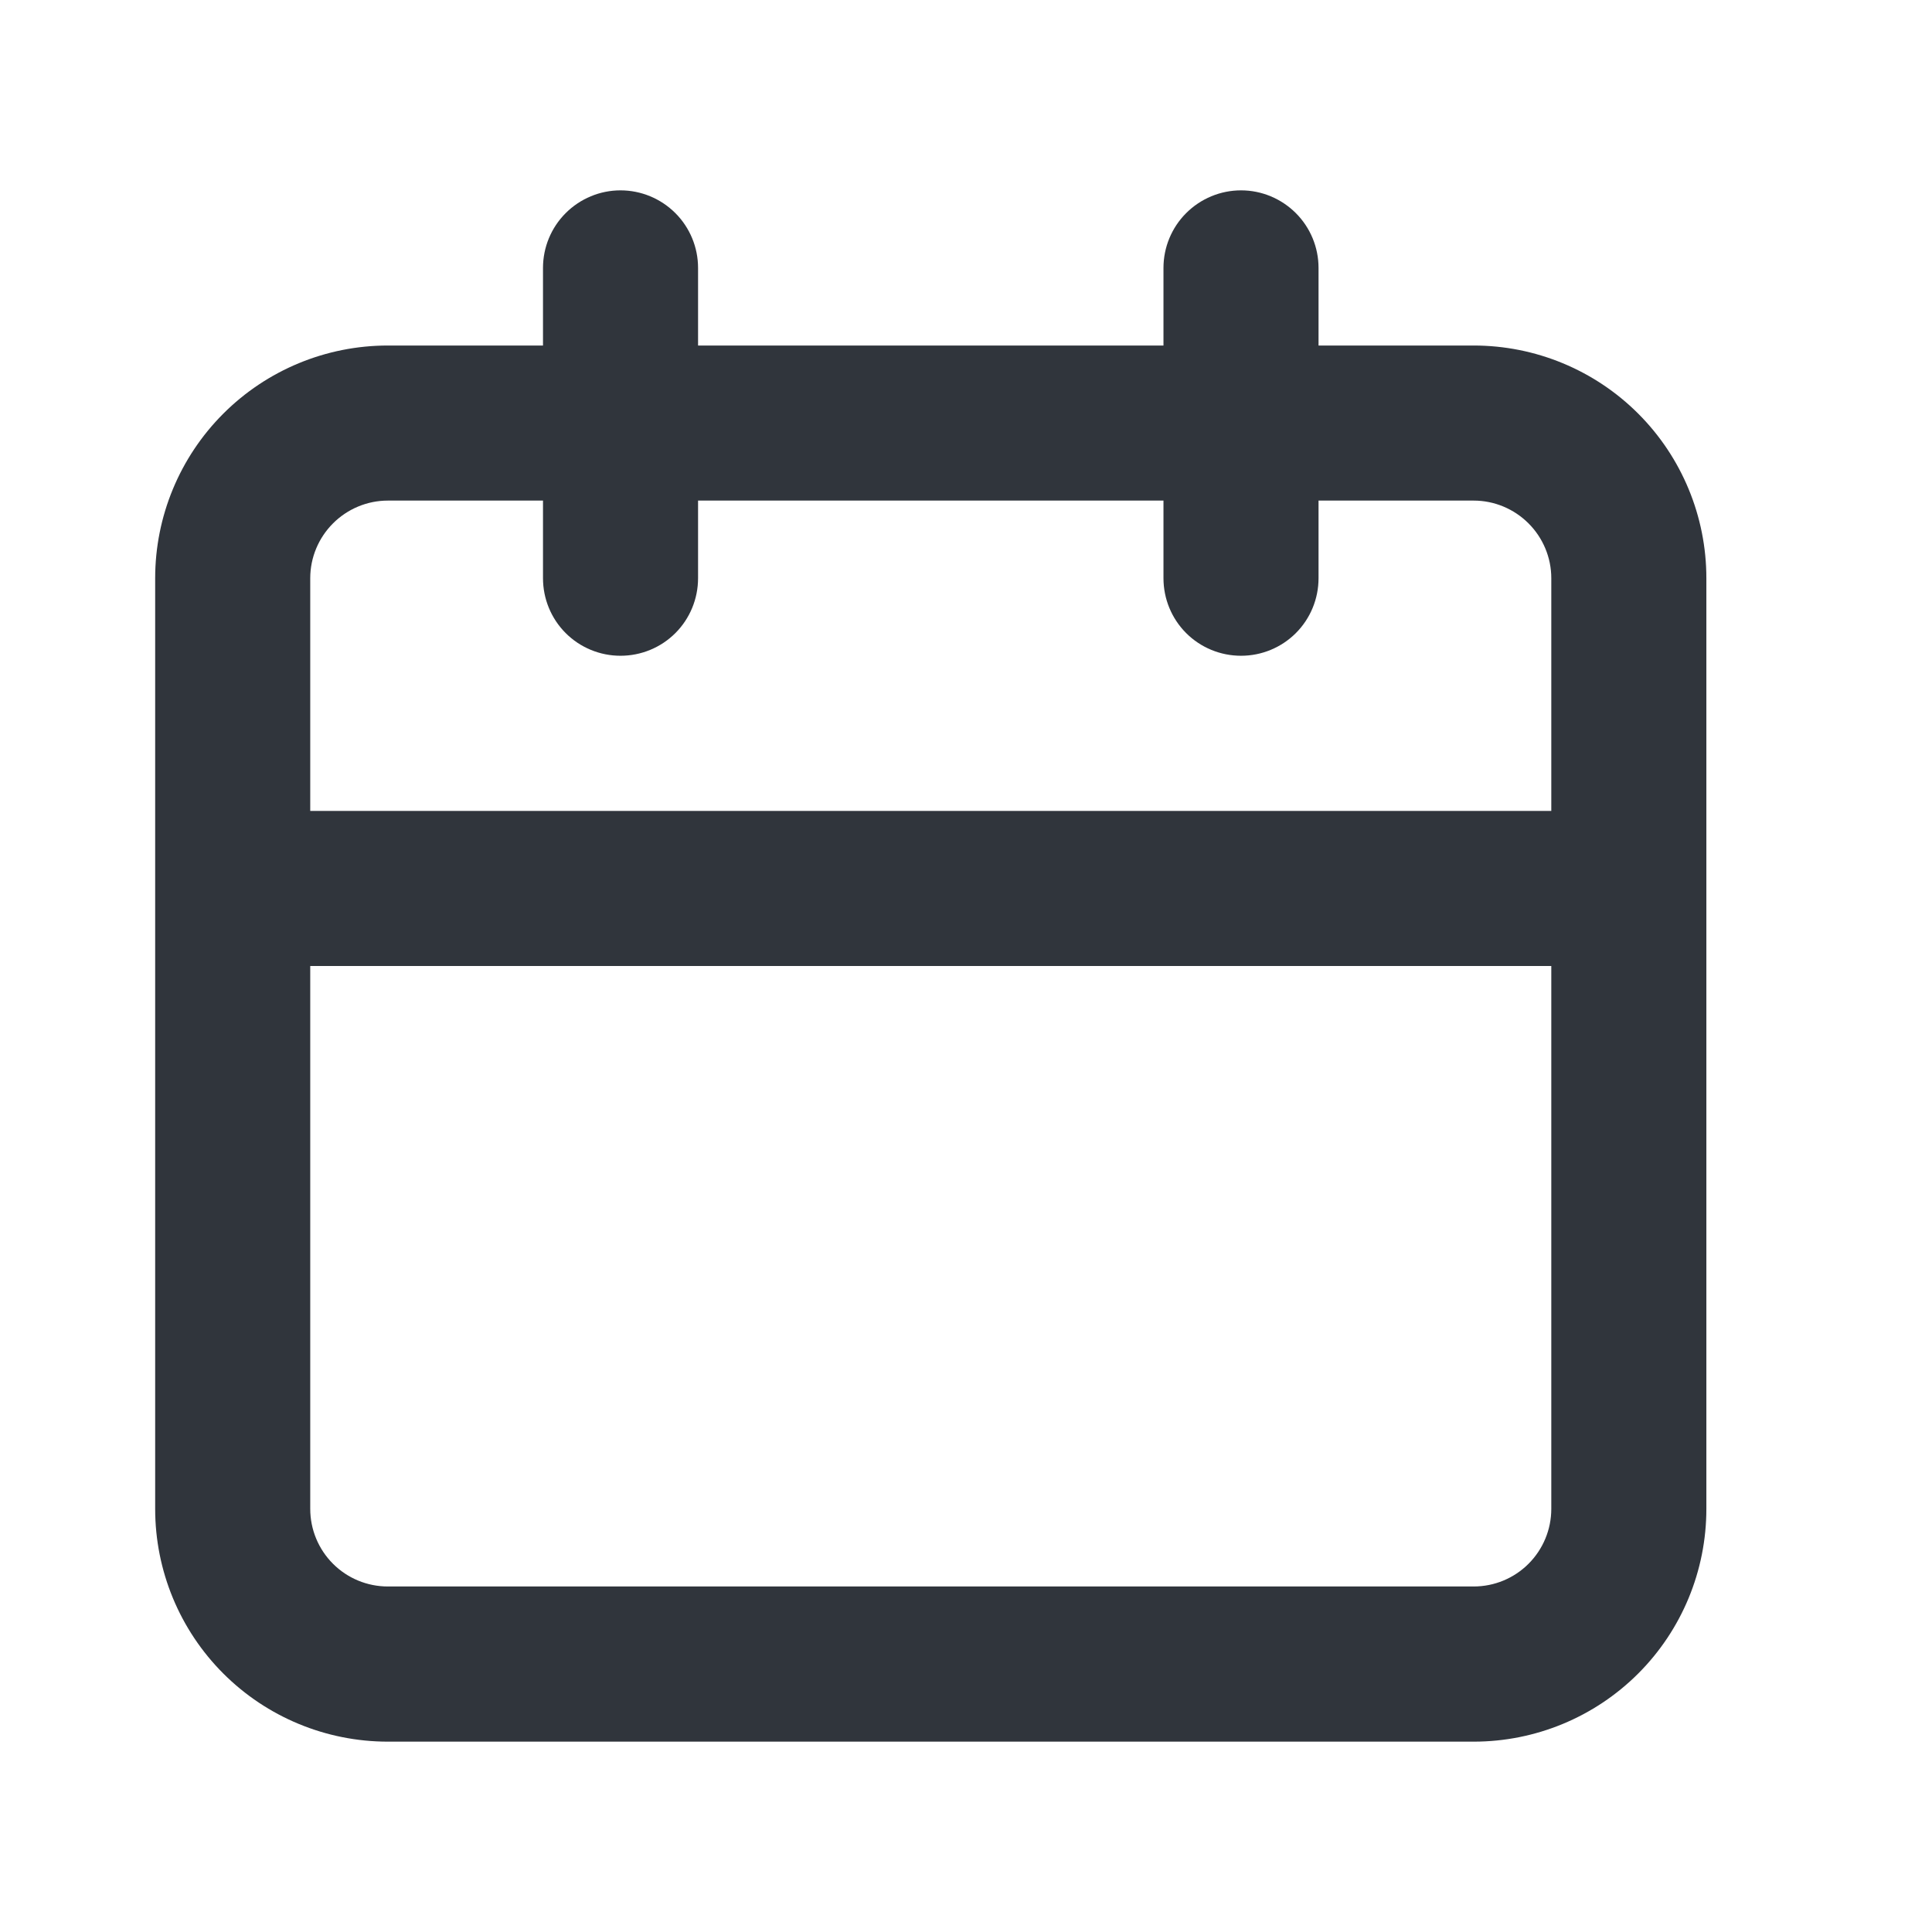 <svg width="19" height="19" viewBox="0 0 19 19" fill="none" xmlns="http://www.w3.org/2000/svg">
<g id="uil:calender">
<path id="Vector" d="M14.493 3.398H12.967V2.635C12.967 2.433 12.887 2.239 12.744 2.096C12.601 1.953 12.407 1.872 12.205 1.872C12.002 1.872 11.808 1.953 11.665 2.096C11.522 2.239 11.442 2.433 11.442 2.635V3.398H6.865V2.635C6.865 2.433 6.785 2.239 6.642 2.096C6.499 1.953 6.305 1.872 6.102 1.872C5.9 1.872 5.706 1.953 5.563 2.096C5.42 2.239 5.34 2.433 5.34 2.635V3.398H3.814C3.207 3.398 2.625 3.639 2.196 4.068C1.767 4.497 1.526 5.079 1.526 5.686V14.839C1.526 15.447 1.767 16.029 2.196 16.458C2.625 16.887 3.207 17.128 3.814 17.128H14.493C15.1 17.128 15.682 16.887 16.111 16.458C16.54 16.029 16.781 15.447 16.781 14.839V5.686C16.781 5.079 16.54 4.497 16.111 4.068C15.682 3.639 15.1 3.398 14.493 3.398ZM15.256 14.839C15.256 15.042 15.175 15.236 15.032 15.379C14.889 15.522 14.695 15.602 14.493 15.602H3.814C3.612 15.602 3.418 15.522 3.275 15.379C3.132 15.236 3.051 15.042 3.051 14.839V9.5H15.256V14.839ZM15.256 7.975H3.051V5.686C3.051 5.484 3.132 5.29 3.275 5.147C3.418 5.004 3.612 4.923 3.814 4.923H5.34V5.686C5.34 5.889 5.42 6.083 5.563 6.226C5.706 6.369 5.9 6.449 6.102 6.449C6.305 6.449 6.499 6.369 6.642 6.226C6.785 6.083 6.865 5.889 6.865 5.686V4.923H11.442V5.686C11.442 5.889 11.522 6.083 11.665 6.226C11.808 6.369 12.002 6.449 12.205 6.449C12.407 6.449 12.601 6.369 12.744 6.226C12.887 6.083 12.967 5.889 12.967 5.686V4.923H14.493C14.695 4.923 14.889 5.004 15.032 5.147C15.175 5.29 15.256 5.484 15.256 5.686V7.975Z" fill="#30353C"/>
</g>
</svg>
